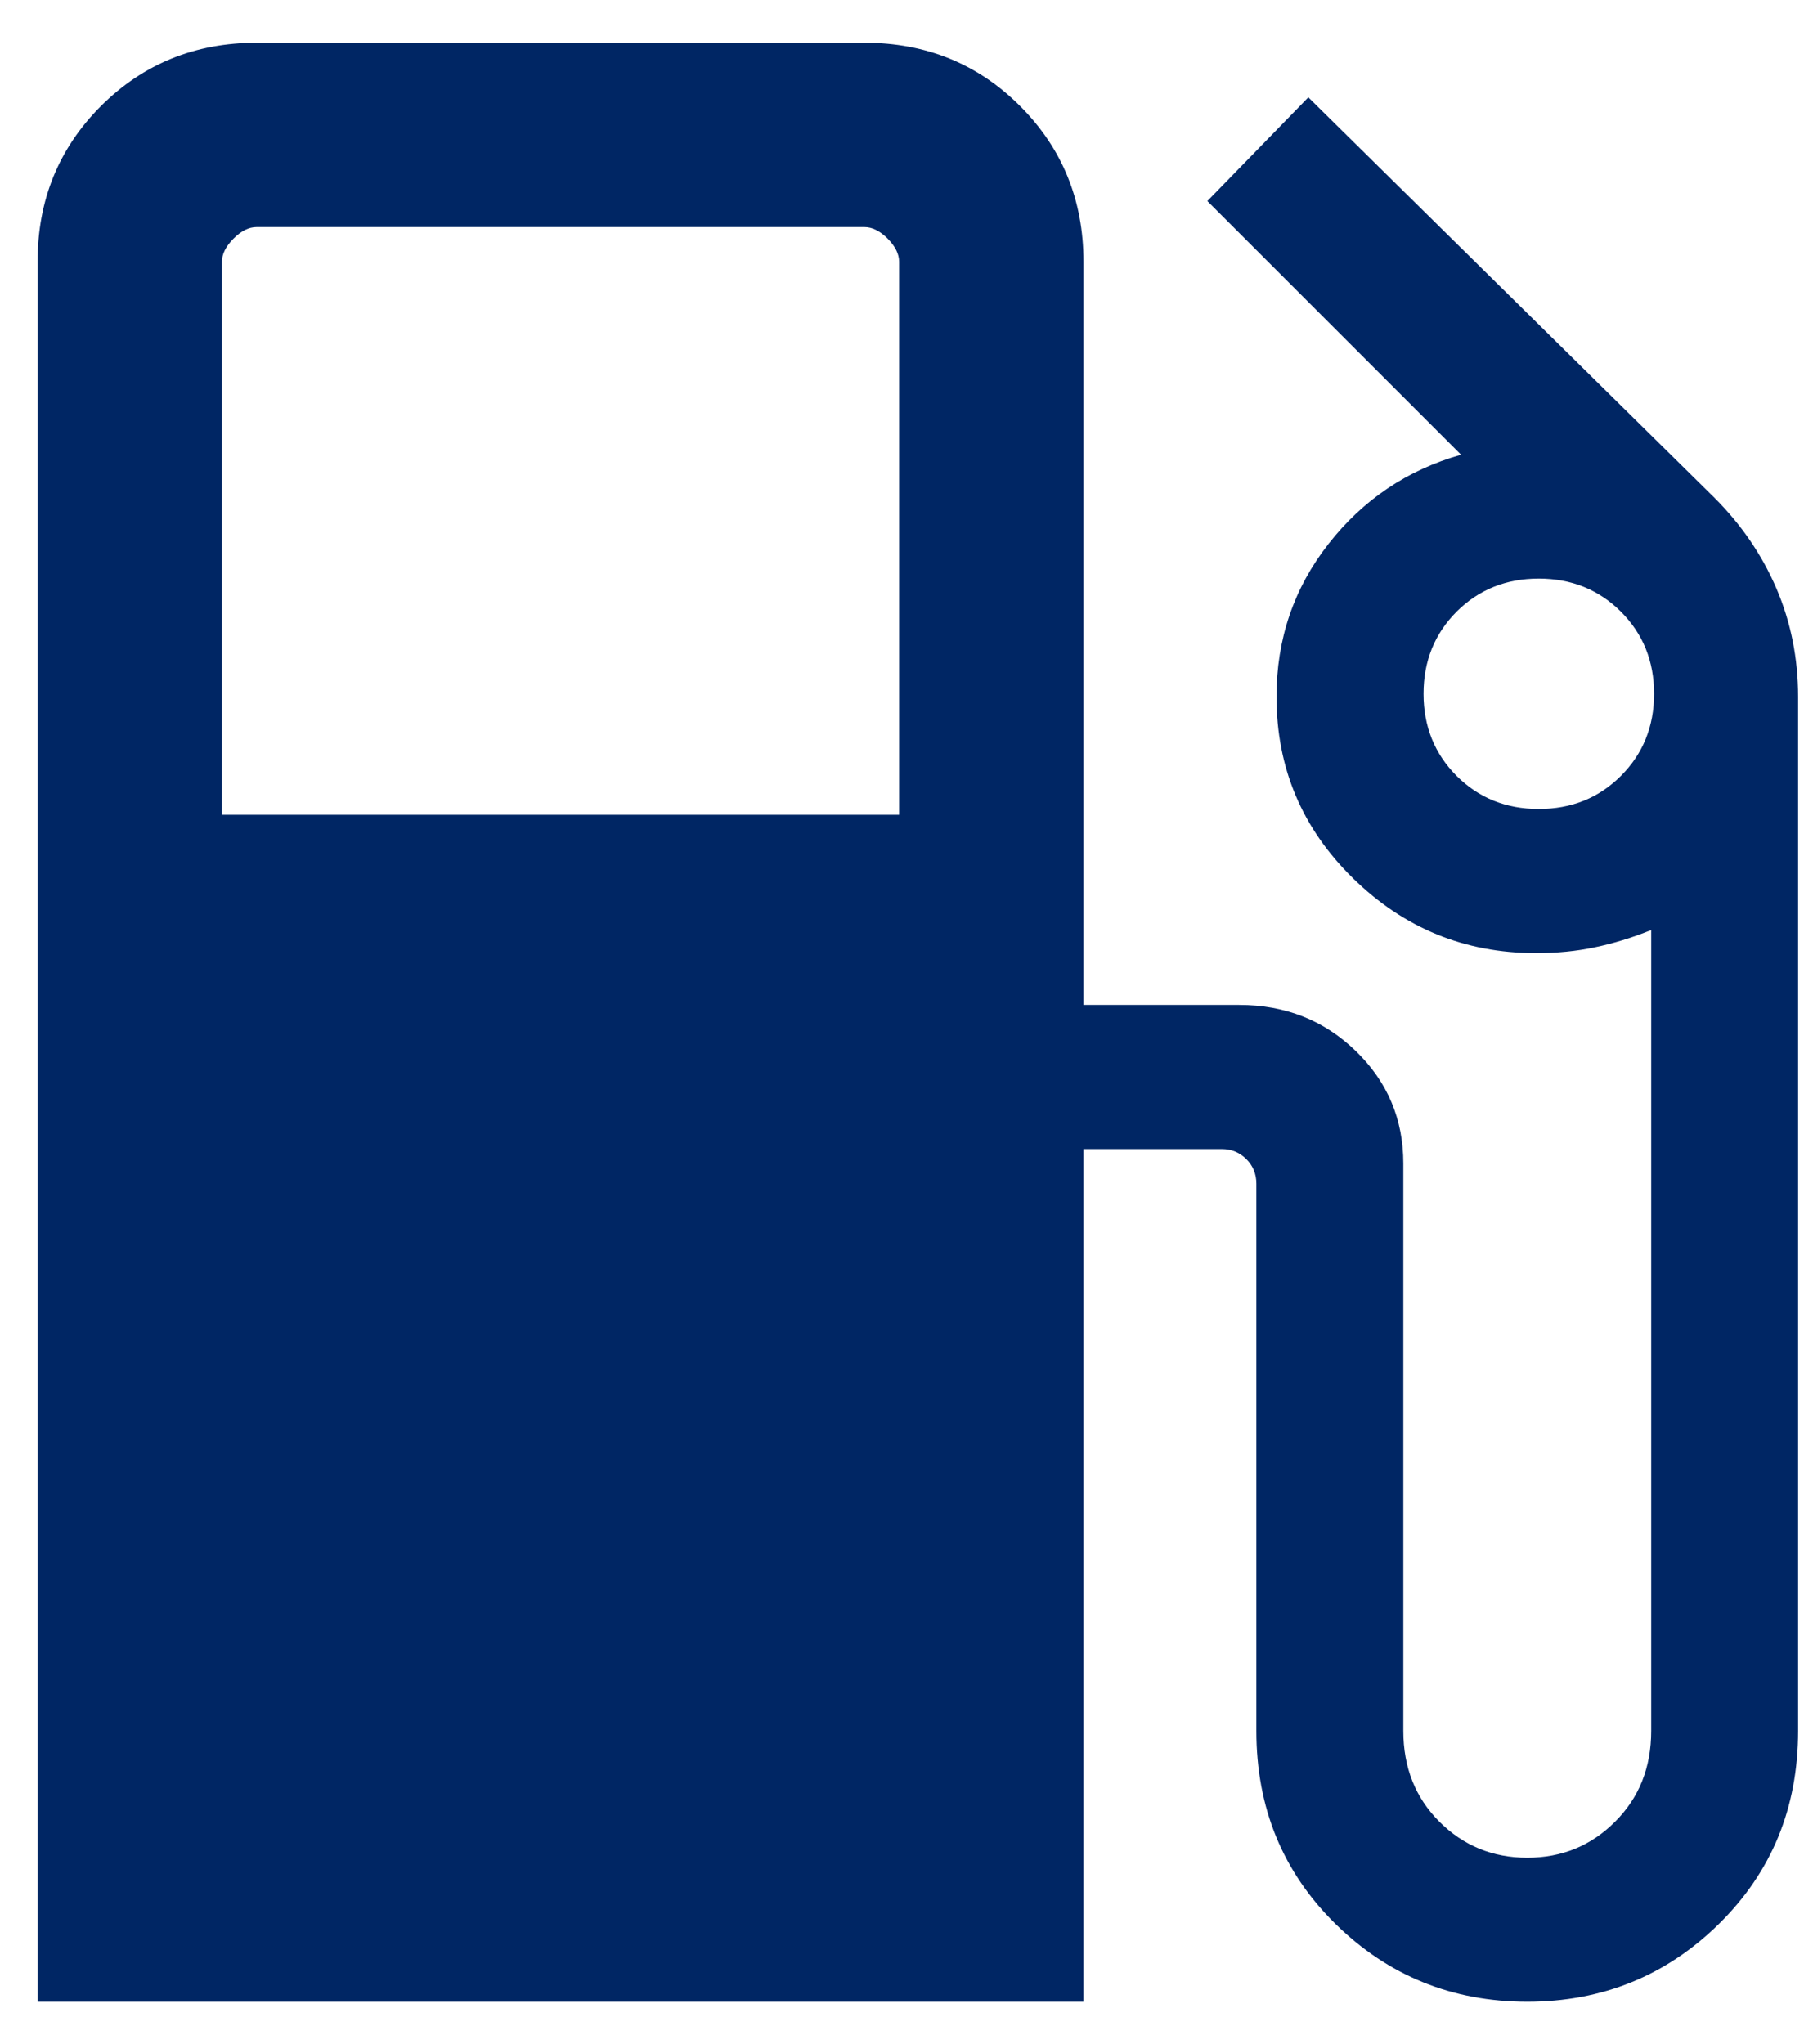 <svg width="30" height="34" viewBox="0 0 30 34" fill="none" xmlns="http://www.w3.org/2000/svg">
<path d="M0.625 33.293V4.352C0.625 3.329 0.976 2.467 1.678 1.764C2.382 1.062 3.245 0.711 4.266 0.711H14.377C15.399 0.711 16.262 1.062 16.964 1.764C17.666 2.467 18.018 3.329 18.018 4.352V16.714H20.607C21.374 16.714 22.02 16.97 22.546 17.48C23.074 17.992 23.337 18.616 23.337 19.35V28.789C23.337 29.396 23.537 29.899 23.936 30.298C24.336 30.698 24.823 30.898 25.398 30.898C25.973 30.898 26.46 30.698 26.859 30.298C27.259 29.899 27.459 29.396 27.459 28.789V15.468C27.139 15.597 26.827 15.692 26.523 15.755C26.219 15.82 25.892 15.852 25.541 15.852C24.359 15.852 23.344 15.436 22.498 14.605C21.652 13.776 21.228 12.77 21.228 11.588C21.228 10.629 21.516 9.783 22.091 9.048C22.666 8.312 23.401 7.817 24.297 7.563L20.078 3.344L21.757 1.619L28.512 8.28C28.96 8.728 29.304 9.232 29.543 9.791C29.782 10.35 29.902 10.948 29.902 11.588V28.789C29.902 30.067 29.462 31.137 28.584 32C27.705 32.862 26.643 33.293 25.398 33.293C24.152 33.293 23.089 32.862 22.21 32C21.332 31.137 20.893 30.067 20.893 28.789V19.686C20.893 19.525 20.837 19.389 20.727 19.279C20.615 19.167 20.479 19.111 20.318 19.111H18.018V33.293H0.625ZM3.691 13.552H14.952V4.352C14.952 4.225 14.888 4.097 14.761 3.968C14.632 3.84 14.504 3.777 14.377 3.777H4.266C4.139 3.777 4.011 3.84 3.884 3.968C3.755 4.097 3.691 4.225 3.691 4.352V13.552ZM25.589 13.455C26.132 13.455 26.587 13.272 26.955 12.905C27.323 12.537 27.507 12.082 27.507 11.539C27.507 10.996 27.323 10.541 26.955 10.173C26.587 9.807 26.132 9.623 25.589 9.623C25.046 9.623 24.591 9.807 24.223 10.173C23.857 10.541 23.673 10.996 23.673 11.539C23.673 12.082 23.857 12.537 24.223 12.905C24.591 13.272 25.046 13.455 25.589 13.455Z" fill="#002664"/>
</svg>
